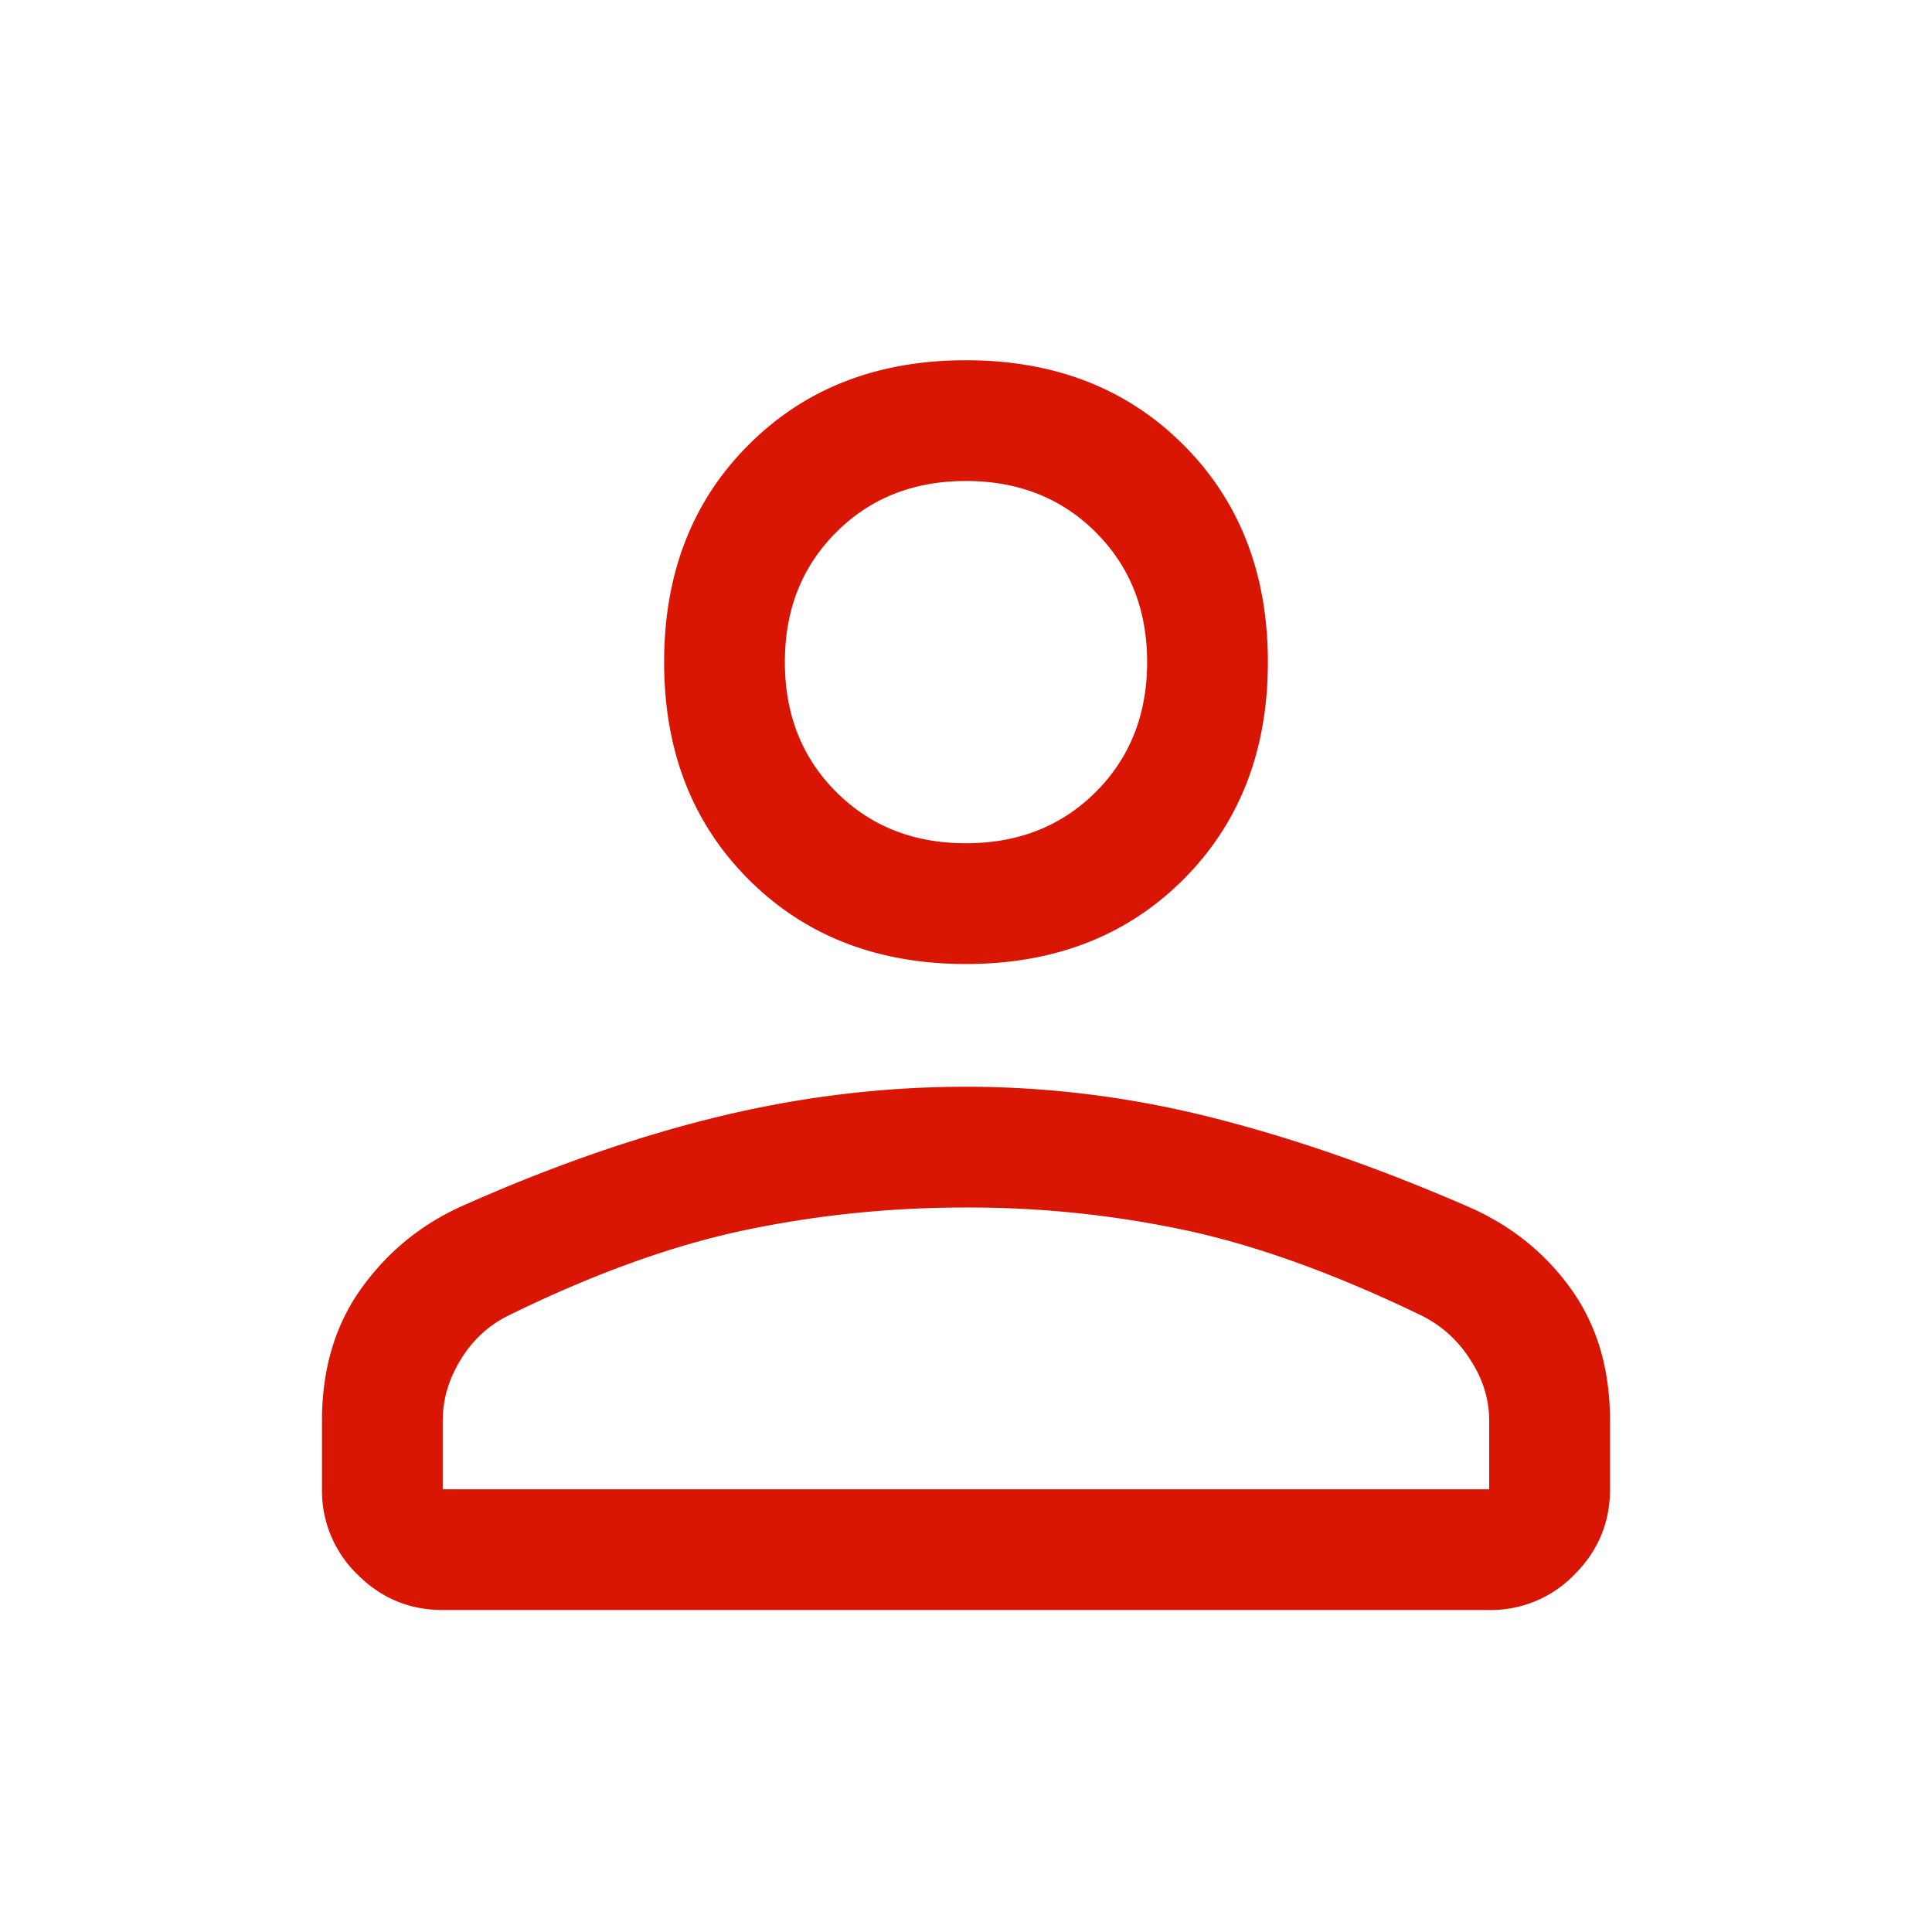 <svg xmlns="http://www.w3.org/2000/svg" width="32" height="32" fill="none"><path fill="#D91504" d="M16 15.967c-1.467 0-2.667-.467-3.6-1.4-.934-.934-1.4-2.134-1.4-3.6 0-1.467.466-2.667 1.4-3.6.933-.934 2.133-1.4 3.6-1.4 1.466 0 2.666.466 3.6 1.4.933.933 1.4 2.133 1.4 3.6 0 1.466-.467 2.666-1.4 3.6-.934.933-2.134 1.4-3.6 1.4Zm8.666 10.7H7.333c-.55 0-1.02-.196-1.412-.588a1.926 1.926 0 0 1-.588-1.412v-1.134c0-.844.211-1.566.633-2.166.423-.6.967-1.056 1.634-1.367 1.489-.667 2.916-1.167 4.283-1.5 1.367-.333 2.739-.5 4.117-.5 1.378 0 2.744.172 4.1.517 1.355.344 2.777.84 4.264 1.49.695.313 1.253.769 1.673 1.365.42.596.63 1.317.63 2.161v1.134c0 .55-.197 1.02-.588 1.412a1.926 1.926 0 0 1-1.413.588Zm-17.333-2h17.333v-1.134c0-.355-.105-.694-.316-1.016a2.007 2.007 0 0 0-.784-.717c-1.422-.689-2.722-1.161-3.9-1.417A17.249 17.249 0 0 0 16 20c-1.267 0-2.5.128-3.7.383-1.2.256-2.5.728-3.9 1.417a1.894 1.894 0 0 0-.767.717c-.2.322-.3.66-.3 1.016v1.134ZM16 13.967c.866 0 1.583-.284 2.15-.85.566-.567.85-1.284.85-2.15 0-.867-.284-1.584-.85-2.15-.567-.567-1.284-.85-2.15-.85-.867 0-1.584.283-2.15.85-.567.566-.85 1.283-.85 2.15 0 .866.283 1.583.85 2.15.566.566 1.283.85 2.15.85Z"/></svg>